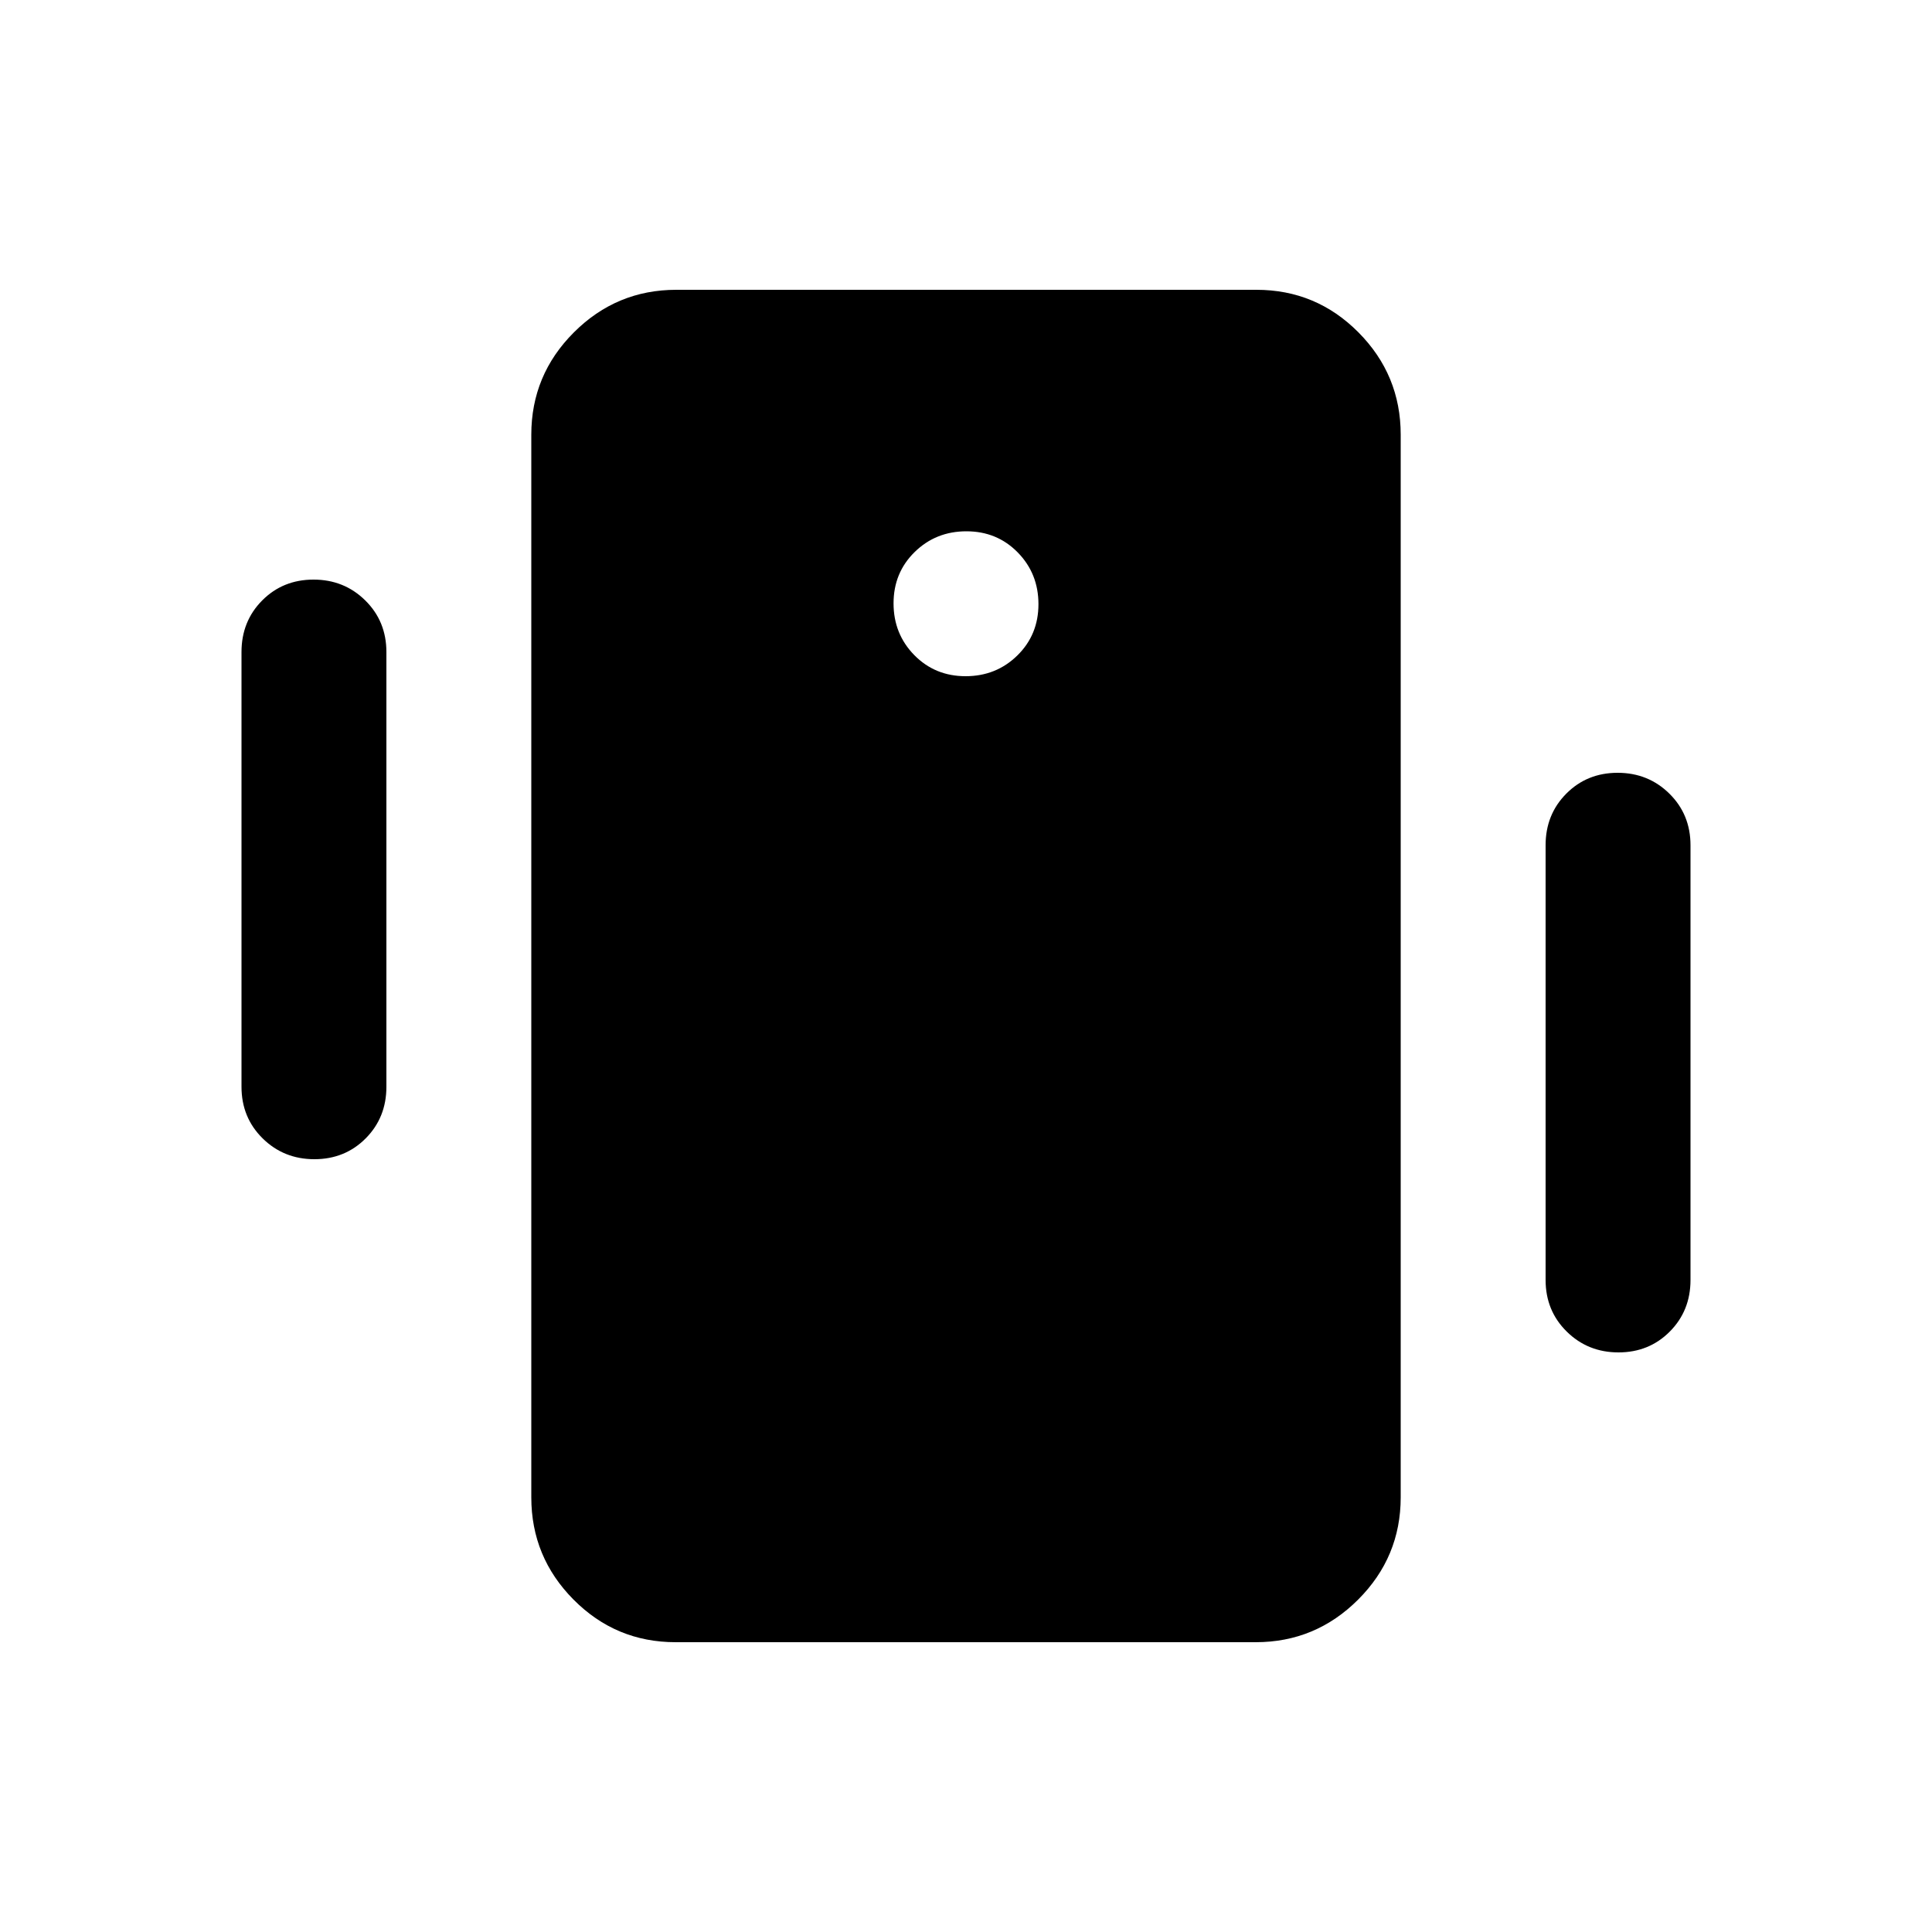 <svg xmlns="http://www.w3.org/2000/svg" height="20" viewBox="0 -960 960 960" width="20"><path d="M335.72-144Q306-144 285-165.15T264-216v-528q0-29.7 21.17-50.85Q306.33-816 336.06-816h288.22Q654-816 675-794.85T696-744v528q0 29.7-21.17 50.85Q653.67-144 623.94-144H335.72Zm144.07-480q15.21 0 25.71-10.29t10.5-25.5q0-15.21-10.29-25.71t-25.5-10.5q-15.21 0-25.71 10.29t-10.5 25.5q0 15.21 10.29 25.71t25.5 10.5ZM120-420v-216q0-15.3 10.29-25.65Q140.58-672 155.79-672t25.71 10.35Q192-651.3 192-636v216q0 15.3-10.29 25.65Q171.42-384 156.21-384t-25.71-10.35Q120-404.7 120-420Zm648 96v-216q0-15.3 10.29-25.65Q788.58-576 803.79-576t25.71 10.35Q840-555.3 840-540v216q0 15.3-10.29 25.65Q819.42-288 804.21-288t-25.71-10.35Q768-308.7 768-324Z"/></svg>